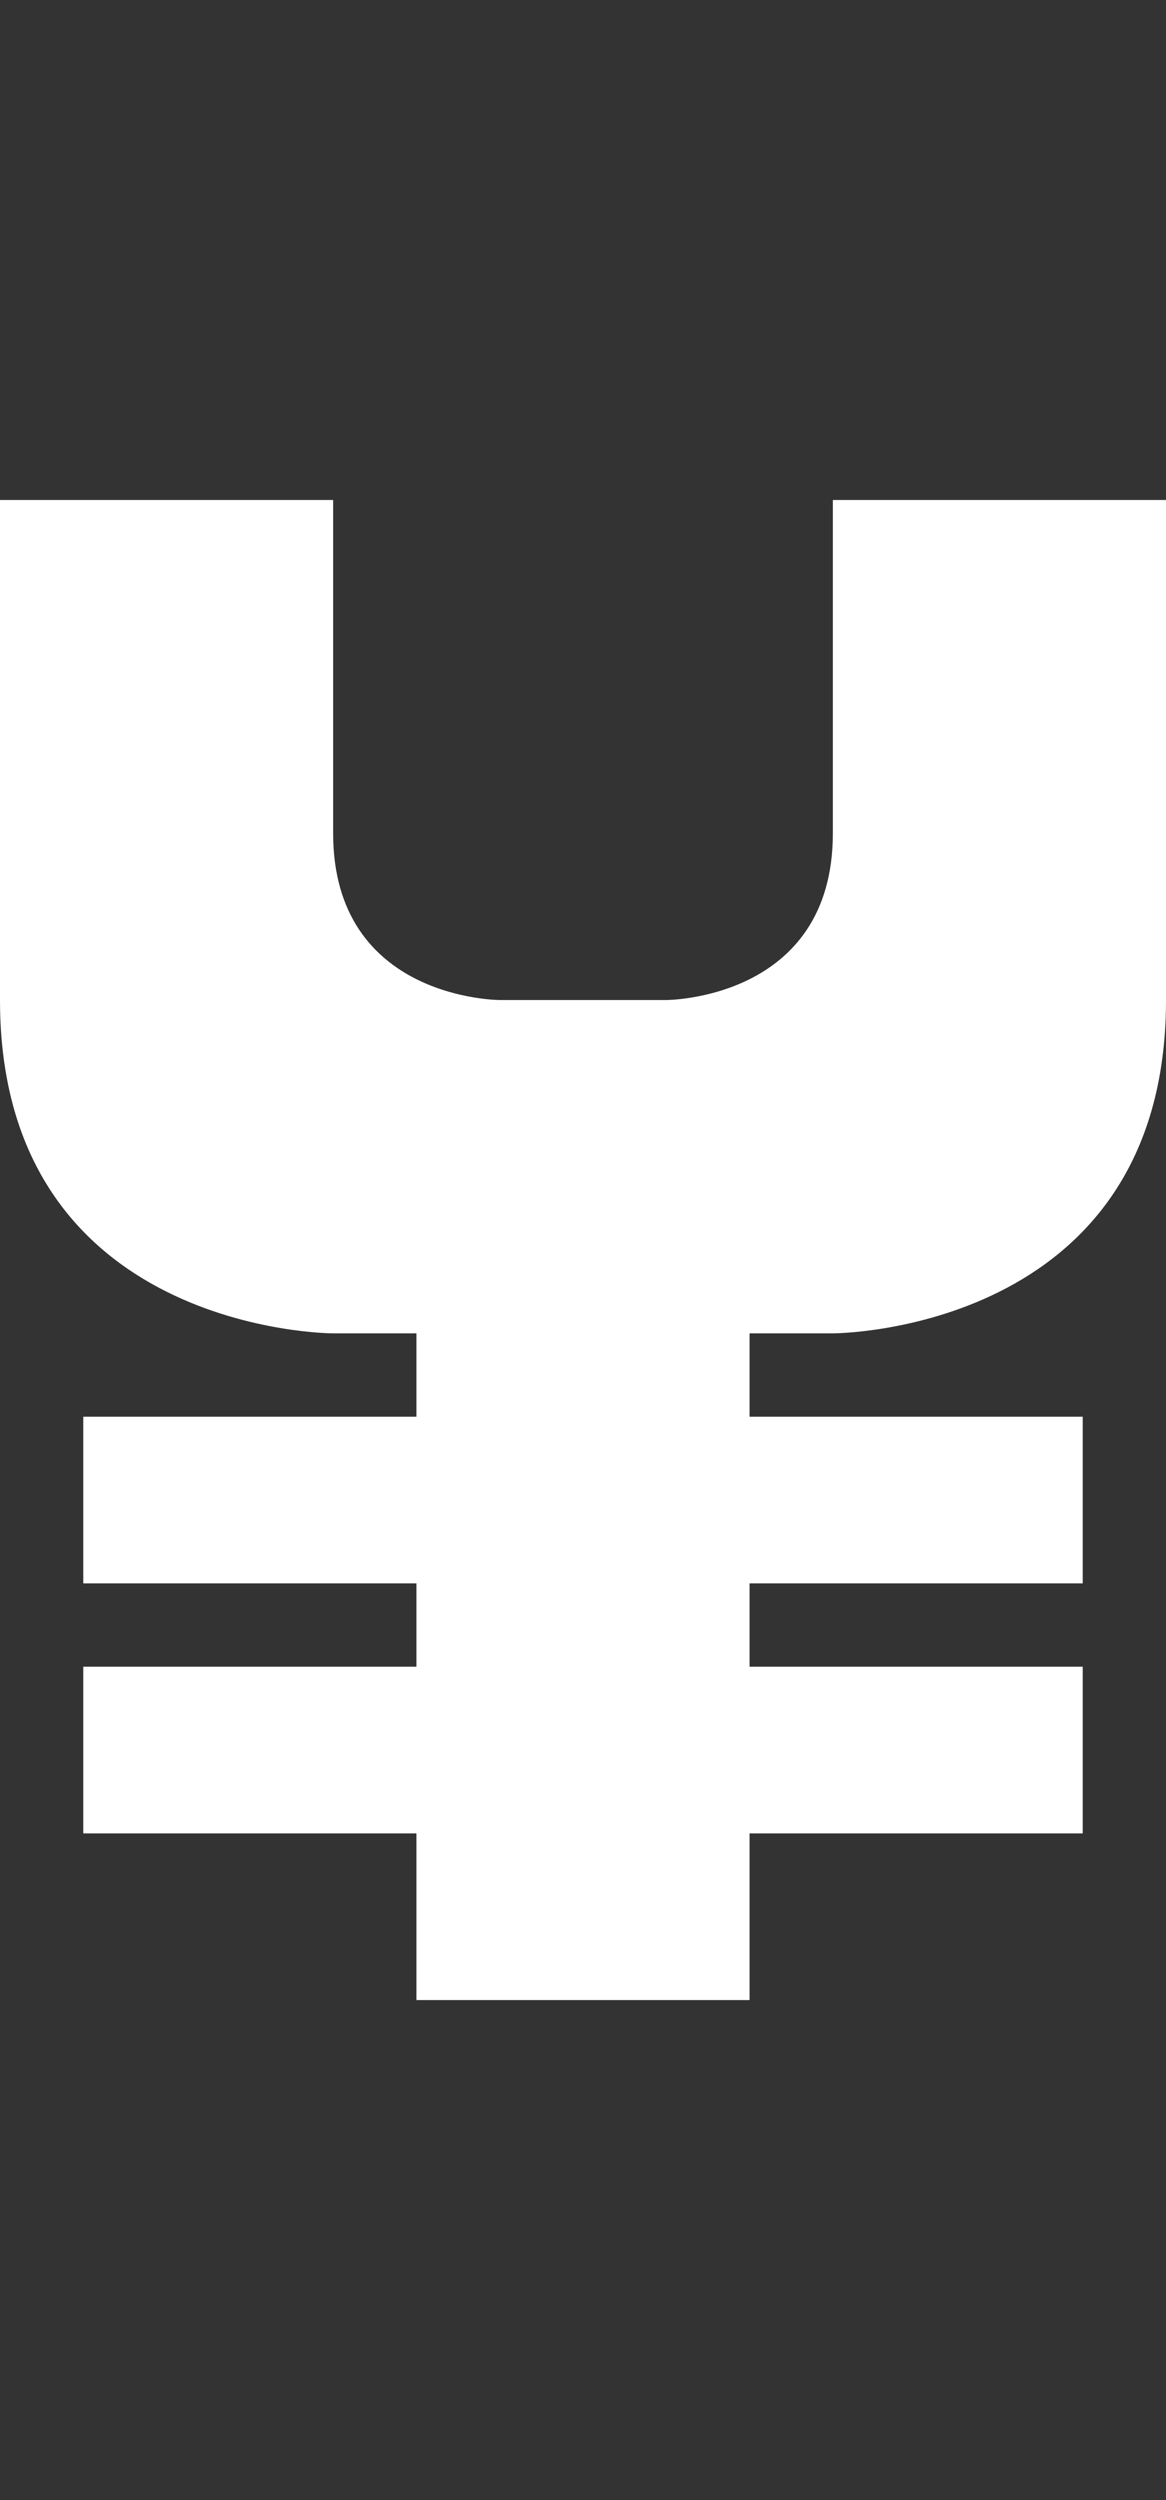 <svg width="7" height="15" viewBox="0 0 7 15" fill="none" xmlns="http://www.w3.org/2000/svg">
<rect x="0" y="0" width="7" height="15" fill="#333333" stroke="none"/>
<path d="M7 6C7 8 5 8 5 8H4.5V8.5H6.5V9.5H4.5V10H6.5V11H4.5V12H2.5V11H0.5V10H2.5V9.5H0.5V8.5H2.5V8H2C2 8 0 8 0 6V3H2V5C2 6 3 6 3 6H4C4 6 5 6 5 5V3H7V6Z" fill="white"/>
</svg>

